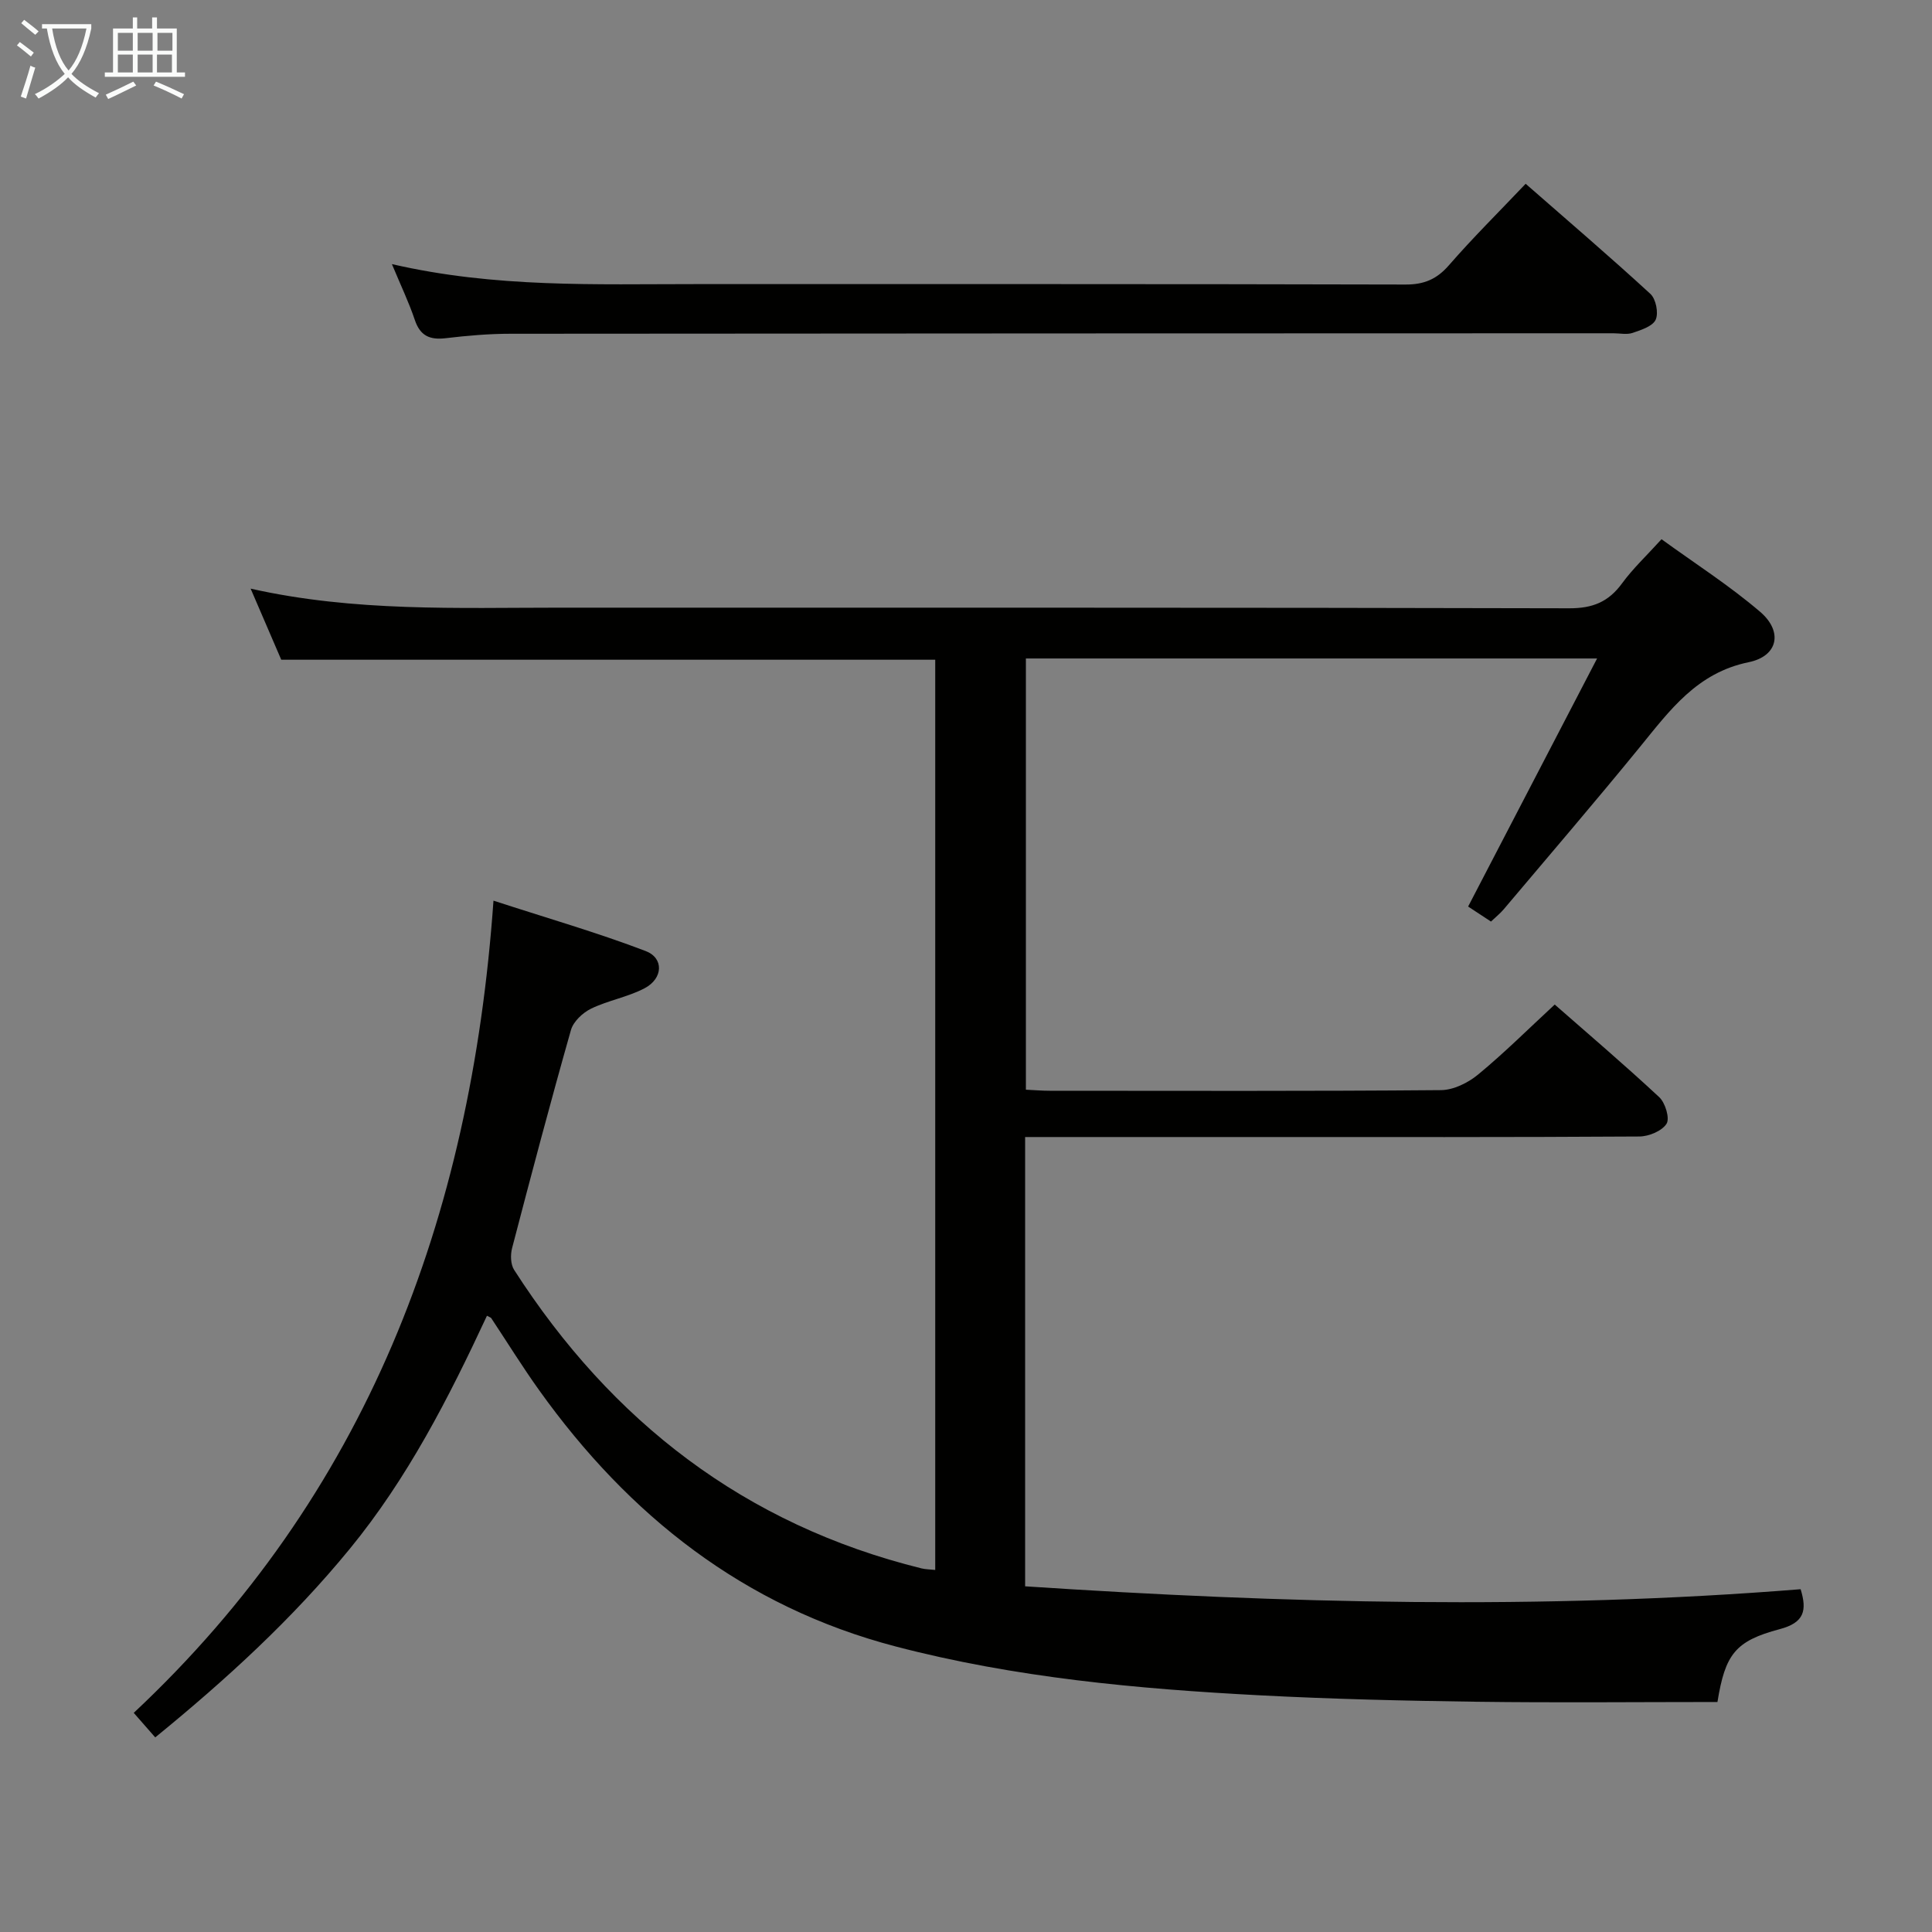 <svg enable-background="new 0 0 400 400" viewBox="0 0 400 400" xmlns="http://www.w3.org/2000/svg"><rect x="0" y="0" width="400" height="400" fill="#808080" stroke="none"/><path d="m355.58 352.38c-16.5 0-33.14.17-49.78-.05-14.97-.2-29.96-.55-44.91-1.33-25.41-1.33-50.74-3.65-75.46-10.12-31.36-8.2-55.2-27.03-73.79-53.03-3.48-4.86-6.63-9.96-9.94-14.95-.08-.12-.27-.16-.88-.49-7.91 17-16.43 33.65-28.4 48.26-11.87 14.49-25.55 27.03-40.28 39.04-1.36-1.55-2.53-2.89-4.45-5.08 48.04-45.03 69.81-102.05 74.48-168.16 11.34 3.69 21.58 6.64 31.5 10.43 3.83 1.46 3.61 5.69-.2 7.7-3.47 1.83-7.54 2.51-11.09 4.23-1.73.84-3.67 2.66-4.17 4.42-4.26 15-8.25 30.08-12.19 45.17-.36 1.39-.31 3.35.42 4.49 20.18 31.41 47.78 52.77 84.36 61.81.8.2 1.64.19 2.83.32 0-62.86 0-125.56 0-188.45-44.99 0-90.03 0-135.4 0-1.94-4.5-4.01-9.32-6.34-14.72 21.5 4.83 42.8 3.94 64.04 3.94 69.66.02 139.32-.05 208.98.13 4.86.01 8.11-1.33 10.91-5.15 2.24-3.07 5.06-5.71 8.18-9.15 6.9 5.01 14.05 9.58 20.43 15.04 4.75 4.07 3.71 9.17-2.38 10.42-10.69 2.19-16.29 9.91-22.47 17.49-9.26 11.35-18.8 22.47-28.25 33.67-.74.87-1.65 1.6-2.64 2.54-1.59-1.05-3.08-2.03-4.73-3.11 8.84-17 17.61-33.87 26.7-51.36-39.98 0-78.9 0-118.26 0v89.28c1.7.08 3.32.22 4.94.22 27 .01 54 .1 80.99-.13 2.61-.02 5.63-1.52 7.71-3.24 5.37-4.43 10.33-9.37 15.85-14.48 6.79 5.96 14.36 12.4 21.63 19.17 1.26 1.17 2.23 4.39 1.52 5.51-.96 1.51-3.67 2.63-5.64 2.64-26.83.17-53.66.11-80.49.11-13.67 0-27.33 0-41 0-1.8 0-3.6 0-5.67 0v93.02c53.47 3.53 106.88 4.92 160.56.6 1.35 4.4.78 6.92-4.34 8.27-9.23 2.45-11.28 5.22-12.88 15.08z" fill="#010100"/><path d="m81.14 54.68c21.43 4.95 42.22 4.13 62.96 4.14 48.97.01 97.94-.04 146.9.09 3.86.01 6.48-1.11 9-4.01 4.9-5.64 10.23-10.91 15.87-16.85 8.74 7.65 17.42 15.07 25.83 22.8 1.14 1.05 1.72 3.95 1.09 5.34-.62 1.37-3.01 2.13-4.77 2.73-1.19.41-2.64.08-3.97.08-76.12.02-152.23.03-228.35.1-4.48 0-8.97.39-13.42.92-3.28.39-5.29-.47-6.4-3.79-1.21-3.6-2.87-7.06-4.74-11.55z" fill="#010100"/><g fill="#fafbfa"><path d="m6.4 11.7c-1-.8-1.9-1.6-2.9-2.3l.6-.7c.9.7 1.9 1.4 2.9 2.2zm-2.1 8.3c.7-2.1 1.4-4.2 2-6.4.2.1.6.3 1 .4-.7 2.3-1.3 4.4-1.9 6.4zm3-12.8c-1.1-.9-2.1-1.7-2.9-2.4l.6-.7c1 .8 2 1.5 3 2.4zm1.4-1.3v-.9h10.2v.9c-.9 4.2-2.3 7.3-4.1 9.4 1.3 1.4 3.2 2.7 5.7 4-.2.2-.4.5-.7.9-2.5-1.4-4.4-2.7-5.7-4.2-1.4 1.5-3.5 3-6.1 4.4 0 0 0 0-.1-.1-.3-.4-.5-.7-.7-.8 2.7-1.3 4.7-2.8 6.2-4.2-1.8-2.2-3-5.3-3.7-9.4zm9.2 0h-7.1c.6 3.8 1.7 6.7 3.4 8.7 1.7-2 2.9-4.8 3.7-8.7z"/><path d="m31.6 3.6h.9v2.3h4.1v9.1h1.7v.9h-16.6v-.9h1.7v-9.1h4.1v-2.3h.9v2.3h3.1v-2.3zm-4 13.3.6.8c-1.9.9-3.8 1.9-5.8 2.8-.2-.3-.3-.6-.5-.9 2-.9 3.9-1.8 5.7-2.7zm-3.2-10.1v3.7h3.1v-3.7zm0 4.5v3.7h3.1v-3.7zm4.1-4.5v3.7h3.1v-3.7zm0 4.5v3.7h3.1v-3.7zm9.1 9.1c-2.1-1.1-4.1-2-5.8-2.7l.5-.8c2.2.9 4.1 1.8 5.8 2.6zm-1.9-13.6h-3.1v3.7h3.1zm-3.2 4.5v3.7h3.1v-3.7z"/></g></svg>